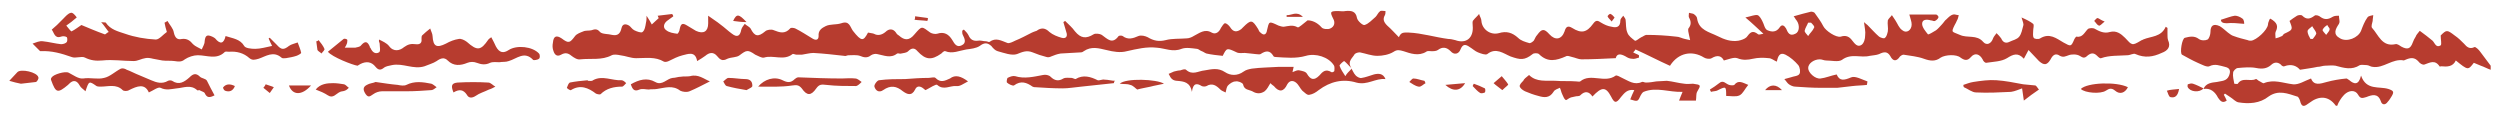 <svg version="1.1" id="Layer_1" xmlns="http://www.w3.org/2000/svg" x="0" y="0" viewBox="0 0 430 20" xml:space="preserve"><style>.st0{fill:#b73c2f}</style><path class="st0" d="M379 15.3c.4-1 1.4-1.1 2.3-1.2.8-.2 1.7-.1 2.1-1.1.3-.8.2-1.3-.7-1.5-.9-.2-1.7-.6-2.7-.1-.4.2-1.3-.3-2-.6-.9-.4-1.8-.9-2.7-1.4-.4-.3 0-2.8.5-2.9.8-.2 1.6-.4 2.4.2.4.3 1.1.3 1.5.1.3-.2.5-.9.5-1.3 0-1.1.5-1.5 1.6-1 .5.3.9.7 1.4 1.1.3.2.6.5 1 .6.8.3 1.6.5 2.4.7.2.1.4.1.6.1.9-.1 2.8-1.8 2.9-2.8 0-.2.1-.5.2-.7 0-.1.1-.2.2-.3 1.2.7 1.4 1.3.9 2.3-.1.3 0 .7 0 1.1.4-.1.7-.2 1.1-.4.2-.1.2-.3.4-.4 1.5-.7 1.5-.7.9-2.2.4-.3.8-.6 1.3-.9.2-.1.7-.2.9 0 .7.7 1.3.6 2.1 0 .2-.2.8 0 1 .2.7.5 1.3.5 2.1 0 .3-.2.8-.2 1.1-.2 0 .4.1.7.1 1.1 0 .1-.1.2-.1.3-.6.9-1.1 1.8.2 2.5 1.2.7 3.1-.1 3.6-1.3.3-.8.6-1.6 1.1-2.3.2-.3.7-.3 1-.4 0 .3-.1.6-.1 1-.1.4-.3 1-.1 1.2 1.1 1.2 1.7 3.3 4 2.8.3-.1.7.2 1 .4 1.1.6 1.6.4 2-.7.1-.3.3-.7.5-1 .1-.3.3-.5.7-1 .8.6 1.5 1.1 2.2 1.7.4.4.6 1.3 1.4.8.2-.2 0-1 0-1.7 1-1 1.1-1 2.4 0 .6.4 1.1.9 1.6 1.4.5.6 1 1 1.8.6.2-.1.8.5 1 .8l1.8 2.4v.7c-.6-.2-1.1-.5-1.7-.7-.4-.2-.8-.3-1.2-.5-1 1.3-1 1.3-3.1-.4-.5 1.1-1.5 1.1-2.5 1-.1 0-.3.1-.3 0-.8-1.2-1.7-.6-2.6-.3-.3.1-.8-.2-1-.5-.7-.8-1.4-.7-2.3-.3-.1 0-.2.1-.2.1-2-.4-3.5 1.4-5.4 1.1-.3 0-.7-.3-1-.3-.4 0-.9-.1-1.2 0-1.4.9-2.7.5-4.2.1-.6-.1-1.2 0-1.8 0-.4 0-.8.2-1.3.2-.9.2-1.8.3-3 .5-.5-.6-1.4-1.1-2.7-.6-.1.1-.5-.1-.6-.3-.6-.5-1.2-.4-1.7.1-.7.6-1.5.7-2.5.5s-2.1-.1-3.2 0c-.3 0-.8.5-.8.8-.1.6.1 1.3.2 1.9 0 0 .6.1.6 0 .8-1.2 2.1-.3 3.1-.8.1-.1.4.3.7.4.2.1.6.4.7.3 1.7-.7 3.3 0 5 .2 1 .1 2-.6 3.1-1 .5 1.3 1.6.9 2.7.6s2.3-.5 3.4-.6c.1 0 .3.2.5.3.8.7 1.6.9 2-.8.9 2.6 3.1 1.8 4.7 2.3.9.3 1 .5.6 1.2-.2.3-.4.7-.7 1-.4.6-1 .6-1.2-.1-.5-1.4-1.5-1.1-2.5-.7-.7.2-1 .3-1.4-.4-.5-.9-1.6-.8-2.4 0-.3.3-.5.6-.7.9s-.4.7-.5 1c-.1 0-.3 0-.3-.1-1.2-1.6-2.8-1.7-4.5-.4-.8.6-1.3.9-1.6-.4-.1-.3-.3-.7-.5-.7-1.6-.5-3.2-1.2-4.9 0-1.5 1.2-3.4 1.3-5.2 1-.5-.1-.9-.6-1.4-.9l-.9-.6-.2.2c.2.3.3.6.5 1-.8.6-1.2-.1-1.5-.5-.5-1-1.3-1.7-2.5-1.5zm18.4-8.6h.4c.2-.3.6-.7.6-1-.1-.4-.5-.8-.7-1.2-.3.3-.7.5-.8.8 0 .6.3 1 .5 1.4zm2.7-.7c.3-.4.6-.7.6-1 0-.2-.3-.4-.4-.7-.3.2-.6.4-.8.8-.1.2.3.5.6.9zm-250.8-.4c.4.1.7.1 1 .2.7.4 1.4.2 2-.3.6-.6 1.3-.6 1.8.1.1.2.3.4.5.5 1 .9 1.8.9 2.7-.2 1.3-1.5 1.2-1.4 2.7-.3.3.2.9.3 1.2.2 1.2-.4 2 .1 2.6 1.1.4.7.8 1.3 1.6.9.9-.4.5-1.2.2-1.8-.1-.2-.1-.4-.1-.7.1-.1.2-.2.3-.2.3.3.6.6.8 1 .3.7.8 1 1.6.9.4-.1.9.1 1.4.1.2 0 .5.2.6.1 1.1-.8 2-.2 3.1.2.3.1.9-.2 1.3-.4 1-.4 1.9-.9 2.9-1.4.2-.1.5-.2.8-.3.8-.6 1.5-.5 2.2.2.6.5 1.4.8 2.1 1 .7.2 1.1-.2.8-1-.2-.6-.3-1.1-.5-1.7.1-.1.2-.1.3-.2.6.6 1.2 1.1 1.7 1.8 1 1.2 1.9 1.3 3.2.5.3-.2 1.1-.1 1.4.1 1 .7 1.8 1.7 2.9.2.1-.1.6-.1.7 0 .9.7 1.8.4 2.7 0 .5-.2 1.2 0 1.6.2 1 .6 1.9.8 3.1.5 1.1-.3 2.4-.2 3.6-.3.4 0 .9-.2 1.2-.4 1-.5 1.9-1.3 3.1-.6.7.4 1.3-.1 1.6-.8.2-.3.5-.8.7-.8.3 0 .7.4.9.7.5.8 1.1.9 1.9.3l.3-.3c1.4-1.4 1.6-1.3 2.6.3.1.2.2.5.4.6.2.2.5.4.7.3.2 0 .4-.4.4-.6.4-1.7.3-1.7 2-.9.3.1.6.2.9.2.8-.1 1.5-.4 2.4.1.2.1.9-.6 1.7-1.2.7 0 1.6.3 2.4 1.2.2.3 1.1.4 1.5.2.7-.3.9-1 .5-1.7-.6-1.2-.5-1.3.9-1.3.4 0 .8.1 1.2 0 1-.1 1.8 0 2 1.2.1.5 1 1.3 1.3 1.2.7-.2 1.3-.9 1.9-1.4.3-.3.4-.7.8-1 .2-.1.6 0 .9 0 0 .3 0 .5-.1.7-.4.7-.2 1.2.4 1.8.7.6 1.3 1.3 2 2 .4-.9.8-.8 1.7-.8 2.3.1 4.5.8 6.8 1.1.4 0 .8.1 1.2.2 1.9.7 3.2-.4 3-2.5 0-.3-.1-.7.1-.9.3-.4.7-.7 1-1.1.1.4.4.8.4 1.2.1 1.4 1.5 2.5 3 2.1 1.3-.4 2.3-.1 3.3.8.5.5 1.2.7 1.9.9.2.1.6-.2.8-.4.2-.3.3-.7.6-1 .8-1.1 1.2-1.1 2.1-.1 1 1.1 2.1.9 2.6-.5.2-.7.5-1.1 1.3-.6 1.6 1 2.5.8 3.6-.7.5-.7.8-.6 1.4-.2.5.3 1.1.6 1.8.7.8.2 1.5.1 1.5-1.1 0-.3.3-.5.5-.8.1.2.4.5.4.7.1.7 0 1.5.3 2.2.2.6.8 1 1.3 1.4.2.1.7-.4 1.1-.6.3-.1.6-.4.9-.4 1.7 0 3.4.1 5.1.3.5 0 1 .3 1.5.4.3.1.6.1.9.2-.1-.3-.1-.6-.2-.9-.1-.4-.2-.9-.1-1.1.5-.6.5-1.2.1-1.9-.1-.2 0-.6 0-.8.3.1.6.1.8.2.3.2.6.5.6.8.3 2 2.1 2.3 3.5 3 1.2.6 2.3 1 3.6.8.5-.1 1.1-.3 1.4-.6.6-.8 1-1.3 2-.5.1.1.4 0 .9-.1-1.1-1-1.9-1.8-3.1-2.8 1-.2 1.6-.5 2.1-.4.3.1.6.6.8 1 .3.5.4 1.4.9 1.6.7.3 1.5.4 2.1-.5.4-.6.8-.3 1.1.2.3.7.6 1.4 1.6.9.7-.3.8-1.5.2-2.3-.2-.2-.3-.5-.5-.7 1.1-.3 2.1-.6 3-.8.2 0 .5.1.6.2.5.7 1.1 1.5 1.5 2.3s2.2 2 3 1.8c.9-.3 1.5 0 2 .7.4.5.9 1.2 1.6.7.4-.3.6-1 .6-1.6.1-.7-.1-1.4-.2-2.3.3.3.5.4.6.5.7.7 1.3 1.4 2 2 .3.2.9.4 1 .2.3-.2.4-.7.5-1.1.1-.6-.1-1.3 0-1.9.1-.3.5-.6.7-.9l.6.9c.4.6.6 1.3 1.2 1.7.7.6 1.6 0 1.6-1 0-.5-.2-.9-.4-1.7h4.6c.2 0 .5.4.4.5-.1.3-.4.5-.6.6s-.4-.1-.7-.1c-.7-.2-1.5-.2-1.5.6 0 .6.6 1.3 1 1.8.1.1.9-.4 1.4-.7.4-.3.7-.7 1-1s.5-.7.8-.9c.3-.3.7-.7 1.1-.8.3-.1.6.1 1 .1-.1.3-.1.6-.3.9-.1.3-.3.6-.4.8-.7 1.4-.4 1.1.9 1.7s2.9-.1 4 1.2c.6.7 1.4.3 1.7-.6.1-.3.4-.6.6-.9.3.3.6.6.8.9.3.7.8.9 1.4.6.6-.3 1.3-.4 1.7-.9.4-.5.5-1.2.7-1.9.1-.3-.1-.7-.3-1.4.9.4 1.5.7 2 1.1.2.2 0 .8 0 1.2 0 .4-.1.9.1 1.2.1.2.8.3 1.1.1 1.6-1 2.8 0 4 .7 1.3.7 1.3.8 1.9-.6.1-.2.3-.4.3-.4 1.1.2 1.4-.7 2-1.3.2-.2.9-.2 1.1-.1.9.5 1.7.9 2.7.6 1.1-.3 1.9.3 2.6 1 1.2 1.3 1.2 1.4 2.7.5.1-.1.3-.1.4-.2 1.4-.6 3.1-.4 3.9-2.2.1.1.2.1.3.2v1c0 .4 0 .8.1 1.1.5 1.1 0 1.8-1.1 2.2-1.5.7-2.9.9-4.5.2-.3-.2-.9.2-1.4.2-1.5.1-3.1 0-4.5.5-.2.1-.5-.2-.7-.4-.6-.6-1.1-.5-1.7 0-.5.5-.8.3-1.3 0s-1.4-.3-1.9-.1c-.6.2-.9.4-1.5.1-.7-.5-1.2-.2-1.6.6-.6 1-1.1 1.1-2 .3-.6-.6-1.1-1.2-1.8-1.9-.3.6-.5.9-.8 1.5-1-1.1-1.8-.8-2.9-.1-1 .6-2.3.6-3.6.8-.2 0-.5-.3-.6-.6-.5-.9-1.3-1.2-2-.4-.6.7-1.1.6-1.8.1-.7-.6-2.6-.5-3.4 0-.9.7-1.8.6-2.9.2-1.1-.4-2.3-.5-3.5-.7-.2 0-.5.2-.6.3-.6.9-1.2.9-1.7-.1-.5-.8-1.1-.7-1.9-.3-.5.2-1.1.2-1.6.3-1.6.4-3.2-.5-4.8.7-.6.4-1.8.1-2.7.1-.4 0-.7-.2-1.1-.2-1 0-2 .7-2 1.5s1.2 1.9 2.1 1.8 1.8-.5 2.8-.7c.5 1.2 1.3 1 2.5.5.7-.3 1.9.4 2.8.7 0 .2-.1.4-.1.6-.8.1-1.7.1-2.5.2-.9.1-1.7.2-2.6.3h-2.8c-1.5 0-2.9-.1-4.4-.2-.4 0-.8-.2-1.1-.4-.3-.2-.5-.6-.8-.9.4-.1.7-.2 1.1-.3.5-.2 1.3-.2 1.5-.6.2-.3.1-1.1-.2-1.5-.6-.7-1.4-1.4-2.2-1.8-1-.5-1.3.3-1.5 1.2-.5-.2-.9-.6-1.4-.6-.9-.1-1.8-.1-2.7.1-.9.2-1.7.3-2.7-.1-.6-.2-1.5.2-2.3.4-.4-.8-1.1-1-2.1-.4-.3.2-1 .1-1.3-.1-2.1-1.3-4.4-.8-5.8 1.3 0 .1-.1.1-.1.1-2-.9-3.9-1.9-5.9-2.8-.1.2-.2.3-.4.5.3.2.7.3 1 .5v.4c-.4.1-.8.3-1.2.2-.4 0-.8-.2-1.1-.4-.9-.5-1.5-.5-1.7.3-2.1.1-4 .2-5.9.2-.5 0-1.1-.3-1.6-.4-.4-.1-.8-.3-1.1-.1-1.6.7-3.1 1.1-4.6-.4-.2-.2-.9-.2-1.1 0-1.4 1.1-2.1 1-3.8.4-1.2-.5-2.5-1.6-4-.4-.3.2-1.1-.1-1.6-.3s-.9-.6-1.4-.9c-.7-.5-1.2-.6-1.6.4-.3.8-1.1 1-1.7.3-.7-.7-1.4-.8-2.2-.2-.3.2-.7.2-1.1.2-.3 0-.7-.1-.9.1-1.3.8-2.7.3-3.9-.1-.7-.2-1.1-.3-1.7.1-.8.5-1.9.7-2.8.7-1 0-2-.4-3-.6-.3 0-.7.1-.9.3-.4.7-1.2 1.2-.7 2.2.3.5.5 1.1.9 1.5.2.2.7.5 1 .4.7-.1 1.4-.4 2.1-.6.8-.2 1.6-.2 2 .8-1.7-.2-3.1 1.1-5 .6-2.3-.7-4.5-.2-6.5 1.3-.5.4-1 .7-1.6.8-.4.1-.8-.4-1.2-.7-.4-.4-.6-1-1.1-1.4s-1.1-.4-1.5.3c-.6 1.3-1.4 1.4-2.3.3-.1-.1-.2-.1-.6-.5-.3.5-.6 1.1-1 1.4-.6.4-1.3.5-2.1 0-.6-.3-1.4-.2-1.6-1.2-.1-.3-.9-.6-1.3-.5-.5 0-1 .4-1.3.7-.2.2-.3.7-.4 1.2-.4-.2-.7-.3-.9-.5-.7-.7-1.4-1.2-2.4-.6-.2.1-.6.1-.8 0-.8-.5-1.5-.6-1.7 1-.3-1.7-1.4-1.8-2.5-1.9-.3 0-.7-.1-.9-.3-.3-.2-.4-.6-.6-.9.3-.1.6-.3.9-.4.4-.1.8-.2 1.1-.2.3-.1.8-.3 1-.1 1.1 1 2.1.2 3.2.1 1.2-.2 2.3-.5 3.5.3.9.6 2.1.7 3.2-.1.4-.3.9-.4 1.4-.5 1.5-.2 3-.2 4.5-.3h2.7s-.1.4-.2.9c.5-.2.9-.4 1.2-.3.5.1 1.1.2 1.3.6.6 1 1.2 1.2 2.1.3.6-.7 1.1-1.2 2.1-.6.1.1.5-.1.5-.2 0-.3.1-.7-.1-1-.9-1.4-3.1-2.1-4.8-1.6s-3.5.3-5.2.2c-.2 0-.4-.1-.4-.2-.6-1-1.3-.9-2.2-.3-.2.1-.5 0-.8 0-.6-.1-1.2-.1-1.9-.2-.5 0-1 .1-1.4-.1-1.7-.8-1.7-.8-2.4.6-1-.1-1.9-.2-2.8-.4-.3-.1-.5-.3-.8-.4-.3-.1-.6-.4-.8-.4-.9-.1-1.9-.3-2.7 0-1.5.6-2.8-.1-4.2-.2-1.8-.2-3.4.2-5.2.6-1.1.3-2.3.1-3.5-.2-1.3-.3-2.6-.7-3.9.2-.1.1-.3.2-.5.2-1.2.1-2.3.1-3.5.2-.6.1-1.1.3-1.6.5-.2.1-.5.2-.8.1-.8-.2-1.7-.5-2.4-.8-1-.4-1.7-.1-2.7.3-.9.3-2.2-.2-3.3-.5-.4-.1-.8-.5-1.1-.9-.7-.6-1.2-.6-2 0-.6.4-1.5.5-2.3.6-1.2.2-2.4.8-3.6.3-.2-.1-.5.2-.7.4-1.7 1.2-2.7 1.1-4.1-.4-.5-.6-1-.6-1.6 0-.3.3-.8.3-1.2.4-.2.1-.5-.1-.7 0-1.1.9-2.3.3-3.4.1-.3-.1-.8 0-1.1.2-.6.5-1.2.4-1.9.1-.6-.2-1.4-.1-2-.1-.2 0-.5.2-.7.1-1.8-.2-3.5-.4-5.3-.5-.6 0-1.3.2-2 .3h-.9c-.2 0-.6-.2-.7-.1-1.5 1.2-3.3.1-4.9.6-.4.1-1-.3-1.5-.5-1.3-.9-1.5-.8-2.7.1-.5.4-1.4.3-2.1.6-.9.5-1.3.1-1.8-.5-.6-.7-1.3-.6-2 0-.4.3-.9.6-1.4.9-.3-1.8-1.6-1.2-2.5-1-.8.2-1.6.6-2.4 1-.2.1-.6.2-.8.1-1.5-.9-3.1-.6-4.8-.6-.9 0-1.8-.4-2.7-.5-.5-.1-1.1-.2-1.5 0-1.7.9-3.6.5-5.4.7-.5.1-1.1-.3-1.5-.6-.6-.5-1.1-.6-1.8-.2-.7.4-1.1 0-1.3-.6-.2-.5-.2-1-.1-1.5.1-1.1.6-1.3 1.5-.7 1.2.9 1.4.8 2.3-.4.3-.4.9-.6 1.4-.8.4-.2 1-.1 1.4-.2.6-.2 1-.3 1.5.3.4.4 1.4.3 2.1.5 1 .2 1.4-.3 1.6-1.2.2-.8.8-.7 1.3-.4.3.2.5.6.9.8.4.2 1.2.5 1.4.3.4-.3.5-1 .6-1.6.1-.4.1-.7.1-1.2.4.6.7 1.1.9 1.5.4-.4.8-.7 1.2-1.1-.1-.1-.1-.3-.2-.4.8-.1 1.6-.2 2.5-.3.1.1.2.3.2.4-.4.3-.7.5-1.1.8-.6.5-.7 1.2-.1 1.6.5.4 1.2.5 1.9.6.1 0 .4-.5.4-.8.2-1 .5-1.1 1.3-.6l1.5.9c1.3.6 2.1.1 2.1-1.3V2.7c.8.6 1.5 1 2.1 1.5.7.5 1.3 1.1 2 1.6.9.7 1.4.4 1.6-.7.1-.4.4-.7.6-1 .3.3.8.5 1 .8.7 1.4 1.3 1.5 2.5.5.3-.3 1.1-.4 1.5-.2 1 .4 1.9.7 2.8-.3.1-.2.7-.1.9 0 1 .5 1.9 1.1 2.9 1.7.6.4 1.1.3 1.1-.4-.1-1 .6-1.4 1.2-1.7.8-.4 1.8-.2 2.7-.5 1.4-.5 1.5.6 2 1.3 1.5 1.9 1.8 1.8 2.6.3zm83.2 6.2c-.5-.5-.9-1-1.3-1.3-.1 0-.8.6-.8.8.2.6.6 1.2 1 1.8.2-.4.6-.8 1.1-1.3zm79-7.9h-.5c-.2.5-.5.9-.6 1.4 0 .3.4.6.6.9.3-.5.8-.9 1-1.4.2-.2-.2-.6-.5-.9zM14 4.3c1.2.5 2.6 1.1 4 1.6.1.1.4-.3.7-.4-.4-.5-.7-1-1.3-1.7.5.1.7 0 .8.1.8 1.2 2.1 1.5 3.3 1.9 1.7.6 3.5.9 5.3 1 .6 0 1.3-.9 1.9-1.3-.2-.6-.3-1.1-.4-1.6.2-.1.4-.2.5-.3.4.7 1 1.3 1.1 2 .2.9.6 1.3 1.4 1.1.9-.1 1.4.3 1.9.9.4.4 1 .6 1.5.9.2-.5.5-.9.5-1.4.1-1 .4-1.2 1.3-.8.2.1.4.2.5.3.9 1.1 1.5.9 1.8-.4 1.2.4 2.5.5 3.2 1.7.2.4 1.2.5 1.9.5.9 0 1.9-.3 2.9-.5-.2-.4-.4-.8-.6-1.3.1 0 .1-.1.2-.1l1.2 1.2c.8.9 1.2.9 2.1.2.4-.3 1-.4 1.5-.6.2.6.5 1.2.6 1.8 0 .1-.5.4-.8.5-.6.2-1.2.3-1.8.4-.3 0-.6.1-.8-.1-1.4-1.2-2.7-.2-3.9.2-.7.2-1.1.3-1.6-.1-1-.9-2.2-1.2-3.5-1.1-.3 0-.7-.1-.8.1-1.4 1.3-3 .5-4.6.5-.7 0-1.6.3-2.2.7-.6.5-1.1.4-1.8.3-.7-.1-1.4 0-2.1-.1-.5-.1-1.1-.2-1.6-.3-.4-.1-.9-.2-1.3-.1-.7.1-1.3.5-2 .5-1.8 0-3.6-.3-5.4-.1-1.1.1-2 0-3-.5-.6-.3-1.6.2-2.3-.1-1.7-.6-3.4-1.1-5.3-1h-.1L5.6 7.5c.6-.2 1.2-.5 1.8-.4 1 .1 2.1.4 3.1.5.3 0 .8-.1 1-.4.1-.1.1-.7 0-.8-.3-.2-.7-.2-1-.1-1.1.4-1.2-.7-1.6-1.2.3-.3.6-.5.9-.8l1.1-1.1c.4-.4.8-.9 1.3-1 .3-.1.8.5 1 .8-.7.6-1.2 1-1.8 1.4.4.5.8 1 .9 1 .6-.3 1.1-.7 1.7-1.1zm42.4 4.6c.9-.7 1.8-1.5 2.7-2.2.1-.1.5 0 .6.1s0 .4 0 .6c-.1.3-.2.5-.4.8h1.8c.3-.1.8-.1 1-.4.7-.8 1.1-.7 1.5.2 0 .1 0 .2.1.2.3.7.8 1.2 1.5.8.3-.2.1-1 .1-1.5 0-.2-.2-.3-.1-.7.6.3 1.3.6 1.7 1.1.8 1.1 1.9.8 2.6.2.7-.5 1.2-.6 2-.5.7.1 1.1-.2 1-.9 0-.2 0-.5.1-.6.4-.4.9-.8 1.4-1.2.1.4.4.9.4 1.3.1 1.8.7 2.1 2.3 1.3.7-.4 1.5-.7 2.2-.8.4-.1 1 .2 1.4.5 1.8 1.6 2.4 1.5 3.7-.4.1-.1.2-.2.5-.4.3.6.6 1.1.8 1.6.6 1.1 1.3 1.2 2.2.6 1.4-.9 4.1-.6 5.2.6.2.2.2.8 0 .9-.2.2-.9.3-1 .2-1.5-1.6-2.8-.2-4.2.2-.5.2-1.1.1-1.6.2-.5 0-1.1-.1-1.6.1-.8.4-1.5.3-2.3 0-.5-.2-1.1-.2-1.6 0-1.2.5-2.4.6-3.4-.4-.6-.6-1.2-.4-1.9.1-.6.4-1.4.6-2.1.9-1.9.6-3.7-.6-5.6-.2-.5.1-1 .2-1.3.4-.6.5-1 .5-1.5-.1-.7-.9-1.6-1-2.6-.5-.2.1-.3.2-.5.3-.8-.1-4.4-1.5-5.1-2.4z"/><path class="st0" d="M263 12.9c1.3 1.3 3 .9 4.6 1 1.1.1 2.3 0 3.5.1.2 0 .6.1.7 0 1.8-1.5 4.2.4 6.1-1 .2-.1.7.2 1.1.4 1.1.5 2.1 1.3 3.4.7.2-.1.4.1.7.1.6 0 1.2-.1 1.8-.2.6 0 1.2-.1 1.8-.1 1 .1 2 .4 3 .5.5.1 1 0 1.5 0 1.4.2 1.4.2.7 1.4-.2.4-.1.9-.2 1.5h-2.9c.2-.5.3-.8.6-1.5-2.3.1-4.5-.9-6.7 0-.2.1-.4.4-.5.6-.5 1.1-.5 1.1-1.8.7.2-.5.4-1 .7-1.6-1.2-.2-1.7.5-2.3 1.2-.8 1.1-1.1 1.1-1.7-.1-.9-1.7-1.6-1.7-3.2 0-.6-.9-1.3-1-2.1-.2-.2.2-.6.1-.9.2s-.6.1-.8.2c-.3.1-.7.5-.8.4-.3-.2-.4-.6-.6-1-.2-.4-.2-.7-.4-1.1-.4.2-.9.3-1.1.7-.7 1.1-1.6 1-2.6.7-.8-.2-1.6-.5-2.3-.8-.4-.2-.8-.5-.9-.8s.3-.7.6-1c.1-.3.5-.6 1-1zM36.9 16.4c-.8.4-1.3.5-1.7-.4-.1-.2-.6-.3-.9-.5-.1 0-.4.1-.4 0-1.1-1-2.3-.4-3.5-.3-.9.1-1.8.4-2.8-.1-.4-.2-1.3.5-2 .8-.7-1.6-2-1.1-3.4-.4-.3.2-.9.2-1.1 0-1.1-1.1-2.5-.6-3.8-.6-.2 0-.5 0-.7-.1-1.3-.9-1.3-.9-1.9.9-.4-.4-.8-.6-1-1-.5-.9-1.1-1-1.8-.3l-.2.2c-1.8 1.5-2.1 1.4-2.9-.8-.1-.2 0-.4.1-.5.3-.5 2.3-1.1 2.9-.8.8.4 1.7 1.1 2.5 1 1.2-.2 2.5.2 3.6-.1 1-.2 1.9-1.1 2.9-1.6.3-.1.7 0 1 .2.6.2 1.1.5 1.6.7.9.4 1.7.7 2.6 1.1s1.9.7 2.9.1c.2-.1.5-.1.7 0 1.2.8 2.1.2 3-.6.6-.6 1.1-.8 1.8-.1.3.3 1 .3 1.2.7.4.8.8 1.6 1.3 2.5zm154.7-2.1c-1.9.2-3.7.4-5.6.6-1.1.1-2.2.3-3.2.3-1.6 0-3.2-.1-4.7-.2-.2 0-.3 0-.5-.1-1-.7-2-1.1-3.2-.2-.2.1-.9-.2-1.2-.5-.1-.1 0-.7.1-.8.4-.2.9-.4 1.3-.3 1.6.5 3.2.1 4.8-.2.4-.1 1 0 1.3.3.7.7 1.4.8 2.2.3.4-.2.9-.1 1.4-.1.2 0 .5.2.7.2 1.3-.8 2.6-.4 3.8.2.3.1.8-.2 1.2-.1.6 0 1.2.2 1.8.2-.2.1-.2.3-.2.4zm-25.1-.3c-.8.4-1.4.9-2 .8-1.1-.1-2.2.8-3.3-.2-.2-.2-1.2.5-2 .9 0 0-.2-.1-.4-.3-.5-.4-1.1-.5-1.4.2-.6 1.2-1.4.8-2.1.3-1.1-.9-2.1-1.1-3.4-.2-.7.5-1.3.1-1.5-.6-.1-.3.5-1.1.8-1.1 1.5-.2 3-.2 4.5-.2 1.3-.1 2.7-.2 4-.2.4 0 1-.2 1.2 0 .9.9 1.6.5 2.5.1.9-.7 1.9-.4 3.1.5zm-36.1.9c1.1-1.3 2.8-1.8 4.2-1.1.8.4 1.4.5 2.1-.2.1-.1.4-.3.6-.3 2.5.1 5 .2 7.5.2.8 0 1.5-.1 2.3 0 .4 0 .8.4 1.1.6-.3.3-.7.7-1 .7-1.7 0-3.4 0-5.1-.2-.8-.1-1.2-.1-1.7.6-.9 1.3-1.6 1.3-2.5 0-.5-.6-.9-.6-1.6-.5-2 .3-3.9.2-5.9.2zm-21.9-.4c1.4-.8 2.8-1.2 4.2-.4 1.2.7 2-.6 3-.7.5 0 .9-.2 1.4-.2.5-.1 1.1 0 1.6-.1 1.4-.4 2.4.5 3.4.9-1.2.6-2.3 1.2-3.5 1.7-.5.2-1.2.1-1.6-.1-1.3-1-2.6-.5-4-.3-.5.1-1 0-1.4.1-.5 0-1.1-.2-1.6 0-.9.4-1.2 0-1.5-.9zm229.2.1c.6-.2 1.1-.4 1.7-.5 1.3-.2 2.7-.4 4-.3 1.5.1 3 .4 4.6.7.7.1 1.4.1 2.1.2.2.1.4.5.6.7-.9.6-1.7 1.2-2.6 1.9-.1-.8-.2-1.5-.3-2.1-.6.2-1.2.5-1.9.6-2 .1-4 .2-6 .1-.7 0-1.4-.6-2.1-.9-.1-.1-.1-.3-.1-.4zm-273.1-.5c1.4.2 2.6.4 3.8.5.5.1 1.1.2 1.5 0 1.4-.7 2.8-.5 4.3-.2.3.1.6.4.9.6-.3.2-.6.5-.9.5-1.4.1-2.8.2-4.3.2h-4.2c-.5 0-1.1.2-1.5.5-.5.3-.8.7-1.3 0-.4-.6-.6-1.2.2-1.6.5-.3 1.1-.3 1.5-.5zm36.5-.2c.3 0 .7.1.9-.1 1.6-.9 3.3.1 4.9 0 .3 0 .6.3.8.5-.2.2-.5.6-.7.6-1.4 0-2.7.3-3.7 1.3-.1.1-.6 0-.8-.1-1.3-1-2.7-1.6-4.3-.6-.1.1-.7-.3-.7-.4.1-.3.3-.8.5-.9 1-.2 2-.3 3.1-.4v.1zm-23.1 2c-.5-1.2-.3-1.6.7-1.7 1.8-.1 3.6-.1 5.3 0 .4 0 .8.5 1.2.7-.4.2-.7.4-1.1.5-.8.4-1.6.6-2.3 1.1-.6.4-1.2.4-1.5-.2-.6-.9-1.3-1-2.3-.4zm288-.9c-.5 1-1.4 1.3-2.2.6-.6-.5-1-.4-1.6 0-.9.6-3.6.4-4.3-.3 1.1-1.1 6.1-1.3 8.1-.3zM3.6 14.4c-.6-.1-1.3-.3-2-.5.5-.5.9-1 1.4-1.5.6-.6 3.4 0 3.6.9.1.2-.2.7-.4.8-.8.1-1.6.2-2.6.3zm293.3 2.1c0-1.7 0-1.7-1.6-.9-.3.1-.7.1-1 .2-.1-.1-.1-.2-.2-.4.5-.3 1.1-.7 1.6-1.1.7-.6 1.1.1 1.7.3.3.1.8.1.9 0 .7-.9 1.4-.4 2.4 0-.6.7-.9 1.5-1.5 1.8s-1.5.1-2.3.1zm-168.5-1c-1.2-.2-2.3-.4-3.4-.7-.3-.1-.4-.5-.6-.8.3-.2.6-.6.9-.6 1 0 2 .2 2.9.2.8 0 1.2.4 1.2 1.1.1.3-.5.5-1 .8zm-74.1-.1c.8-1 2-1.1 3-1.1.6 0 1.3.1 1.9.2.3.1.5.4.8.6-.2.2-.4.4-.7.5-.2.1-.6.1-.8.2-.7.3-1.2 1.2-2.1.6-.6-.4-1.3-.7-2.1-1zm141.3 0c-.3-.2-.7-.7-1.2-.8-.5-.2-1-.1-1.8-.2 1-1 6.4-.8 7.6 0-.8.2-1.6.3-2.3.5-.9.2-1.6.3-2.3.5zm-142.1-.7c-1.6 1.8-3.2 1.7-3.8 0h3.8zm204.9.8c-.6-.5-1.1-.8-1.5-1.2.5-.4.9-.8 1.4-1.2.4.5.8.9 1.1 1.4.1.1-.5.5-1 1zM382 3.4c1-.3 1.7-.6 2.4-.7.4 0 .9.2 1.3.5.3.2.3.8.3.9-1.2-.1-2.1-.2-3-.1-.7 0-1-.2-1-.6zM245.2 14.3c-.4.2-.8.7-1.2.6-.6-.1-1.1-.5-1.6-.8.2-.2.5-.6.7-.6.6 0 1.3.3 1.9.4.1.1.1.3.2.4zm129.6 1c-.2 1.2-.7 1.6-1.5 1.4-.3-.1-.4-.7-.6-1.1.6-.2 1.3-.2 2.1-.3zm-126.2-.7c1.2-.1 2.3-.2 3.4-.3-.8 1.4-2.1 1.5-3.4.3zm130.4.6c-.7.8-2.3.6-2.7-.2-.1-.1 0-.5 0-.5.3-.1.6-.2.9-.1.6.2 1.2.5 1.8.8 0 .1 0 0 0 0zM54.8 6.9c.4.5.8 1 1 1.5.1.2-.3.5-.5.8-.2-.2-.6-.4-.7-.6-.1-.5-.1-1-.2-1.5.2 0 .3-.1.4-.2zm251.7 8.6h-2.9c.8-1 1.9-1.1 2.9 0zm-53-1.1c.6.2 1.3.5 1.9.8.1.1.1.6 0 .7-.2.1-.6.2-.8.1-.5-.3-.9-.8-1.3-1.2.1-.2.1-.3.2-.4zm-213.1.4c-.3.8-.9 1.1-1.7.8-.2-.1-.4-.5-.3-.6.5-.6 1.2-.6 2-.2zm5.3-.3c.5.2 1 .3 1.4.5-.2.3-.5.7-.7 1-.4-.3-.7-.6-1.1-.9.2-.2.3-.4.4-.6zm80.4-10.9c.6-1.3 1-1.2 2.3.2-.9 0-1.5-.1-2.3-.2zm31.3-.8c.7.1 1.5.2 2.2.3 0 .2 0 .3-.1.5-.7-.1-1.5-.1-2.2-.2.1-.2.1-.4.1-.6zm63.9-.2c.8.1 1.7-.8 2.8.3h-2.8v-.3zM362 3.7c-.5.4-.8.8-1 .7-.3-.1-.5-.5-.8-.8.2-.2.4-.5.6-.5.3.1.6.4 1.2.6zm-84.8 0c-.3-.4-.6-.6-.7-.9 0-.1.4-.5.5-.4.3.1.5.4.7.6 0 .1-.3.4-.5.7z"/></svg>
